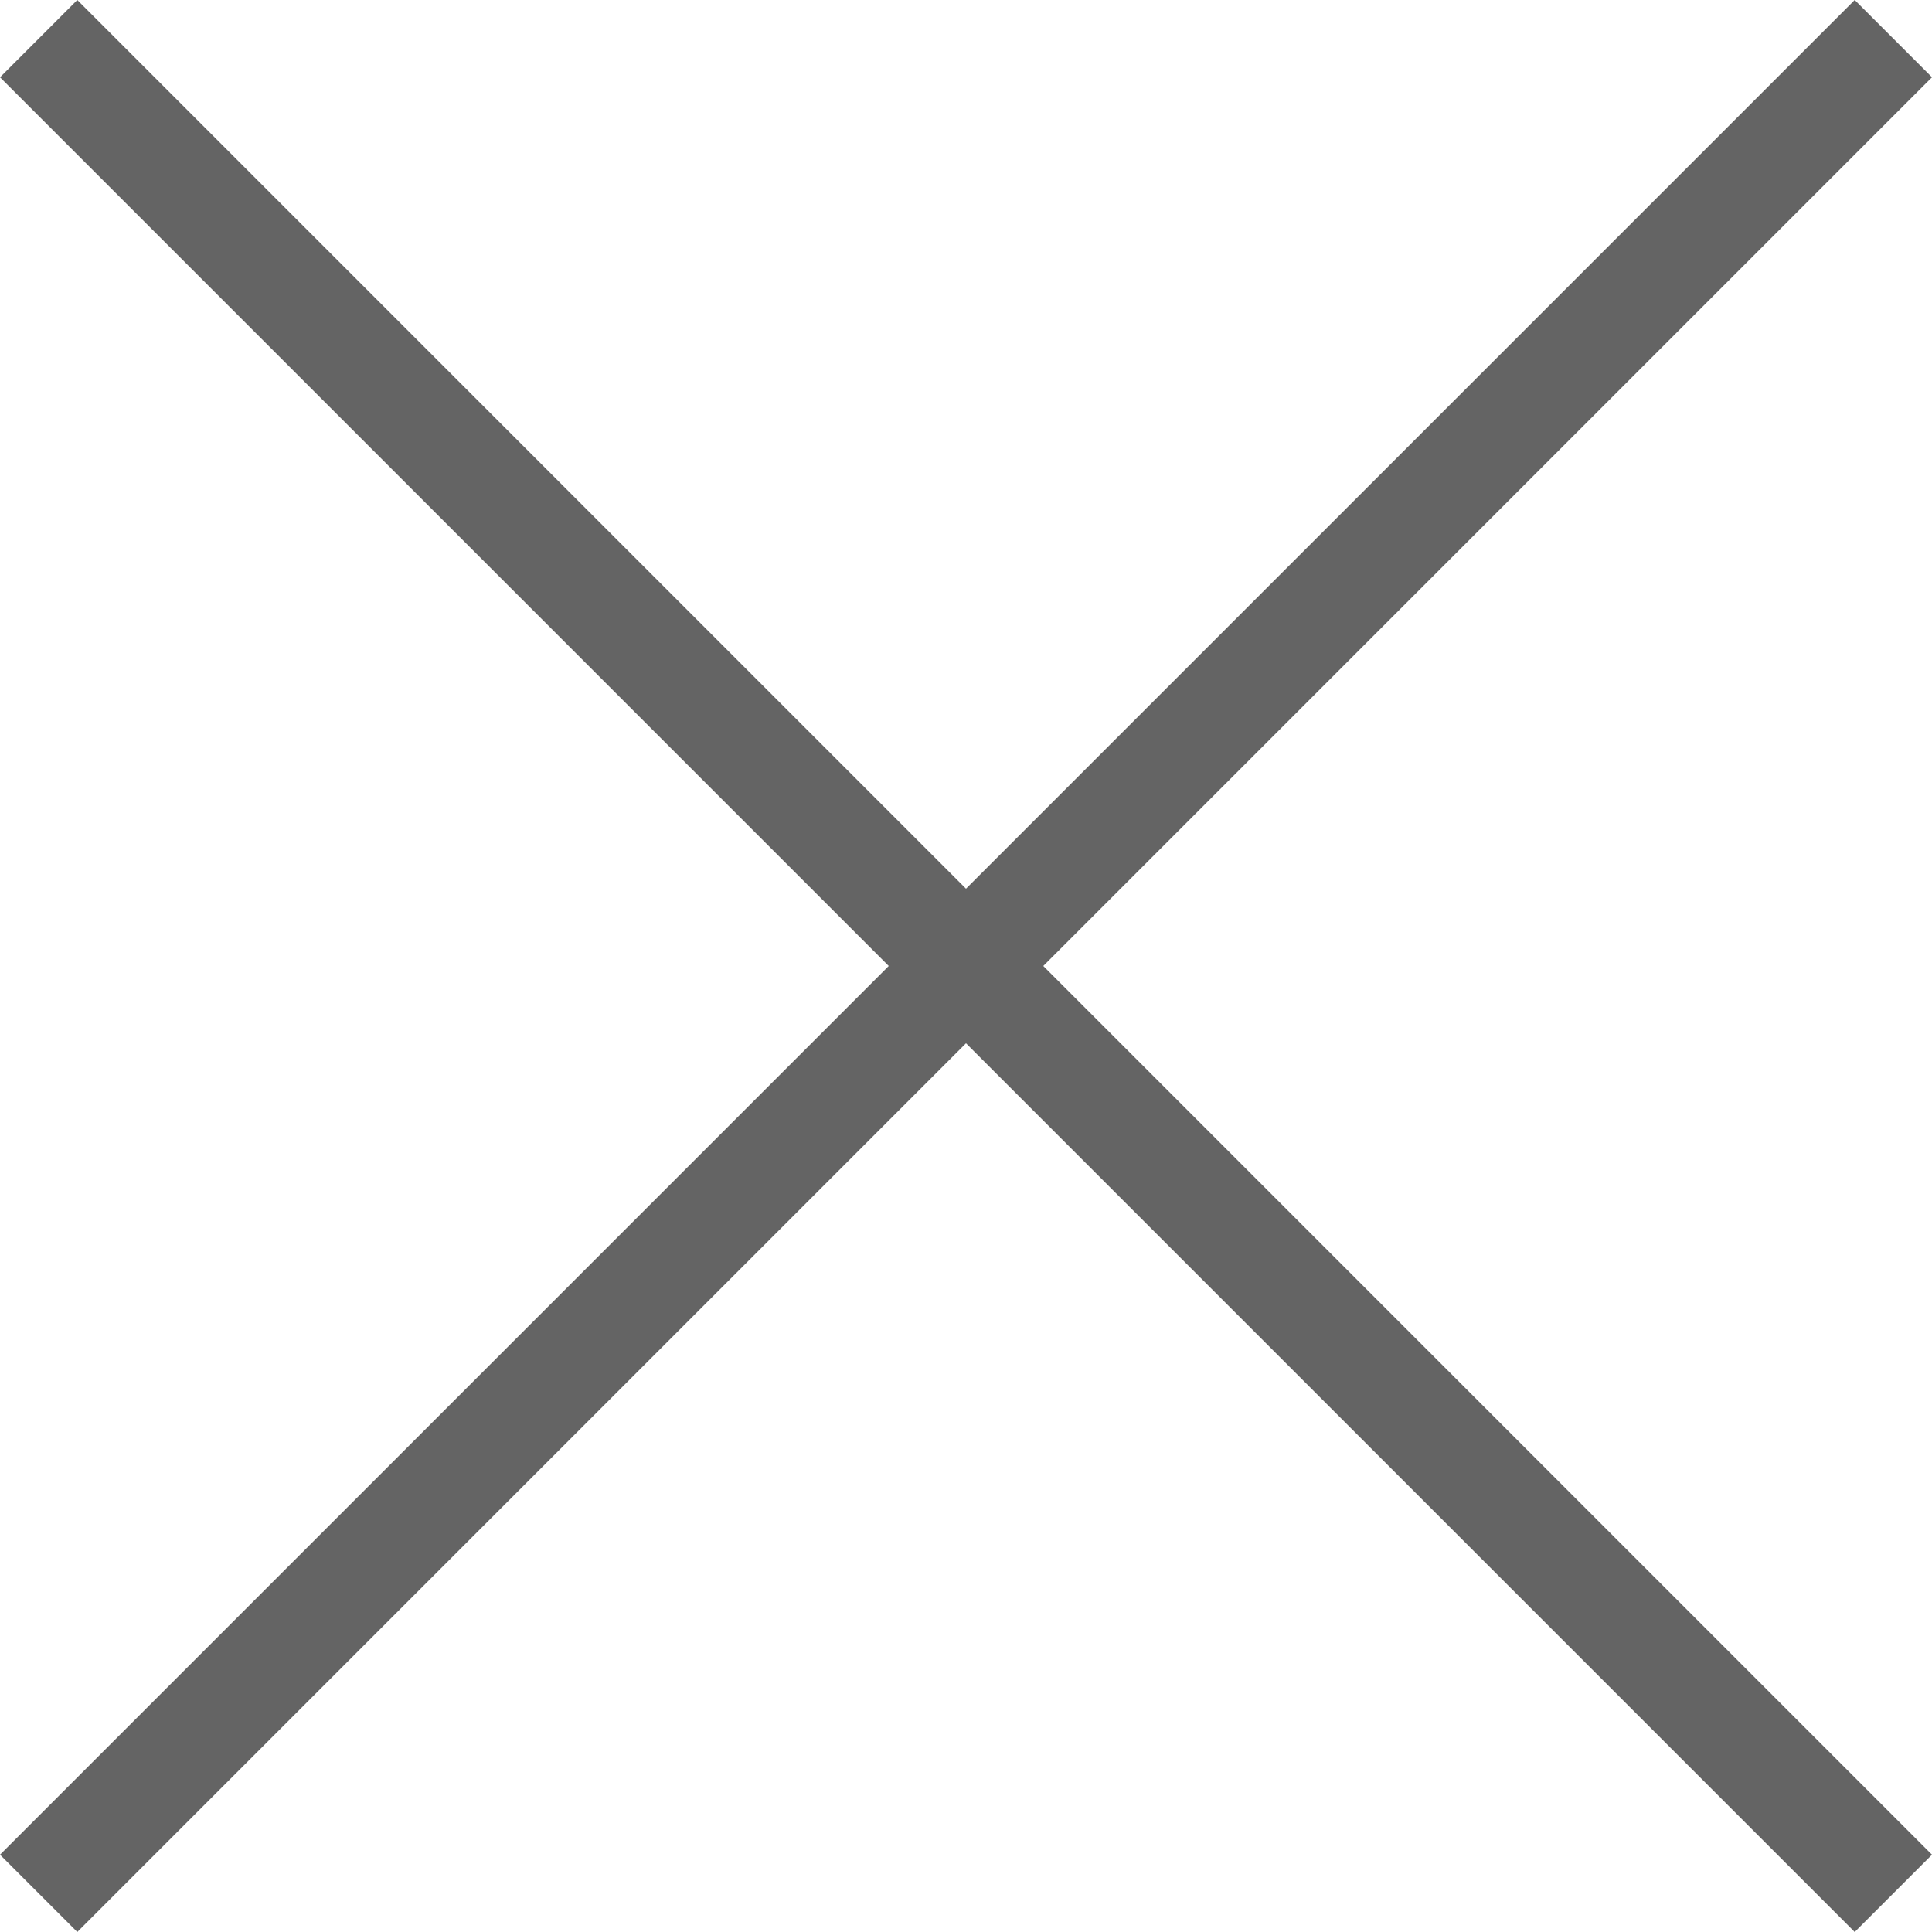 <svg width="30" height="30" viewBox="0 0 30 30" fill="none" xmlns="http://www.w3.org/2000/svg">
<path fill-rule="evenodd" clip-rule="evenodd" d="M28.8 0L30 1.2L16.2 15L30 28.8L28.8 30L15 16.2L1.2 30L0 28.8L13.8 15L9.70909e-05 1.2L1.2 0L15 13.8L28.8 0Z" fill="#646464"/>
</svg>
